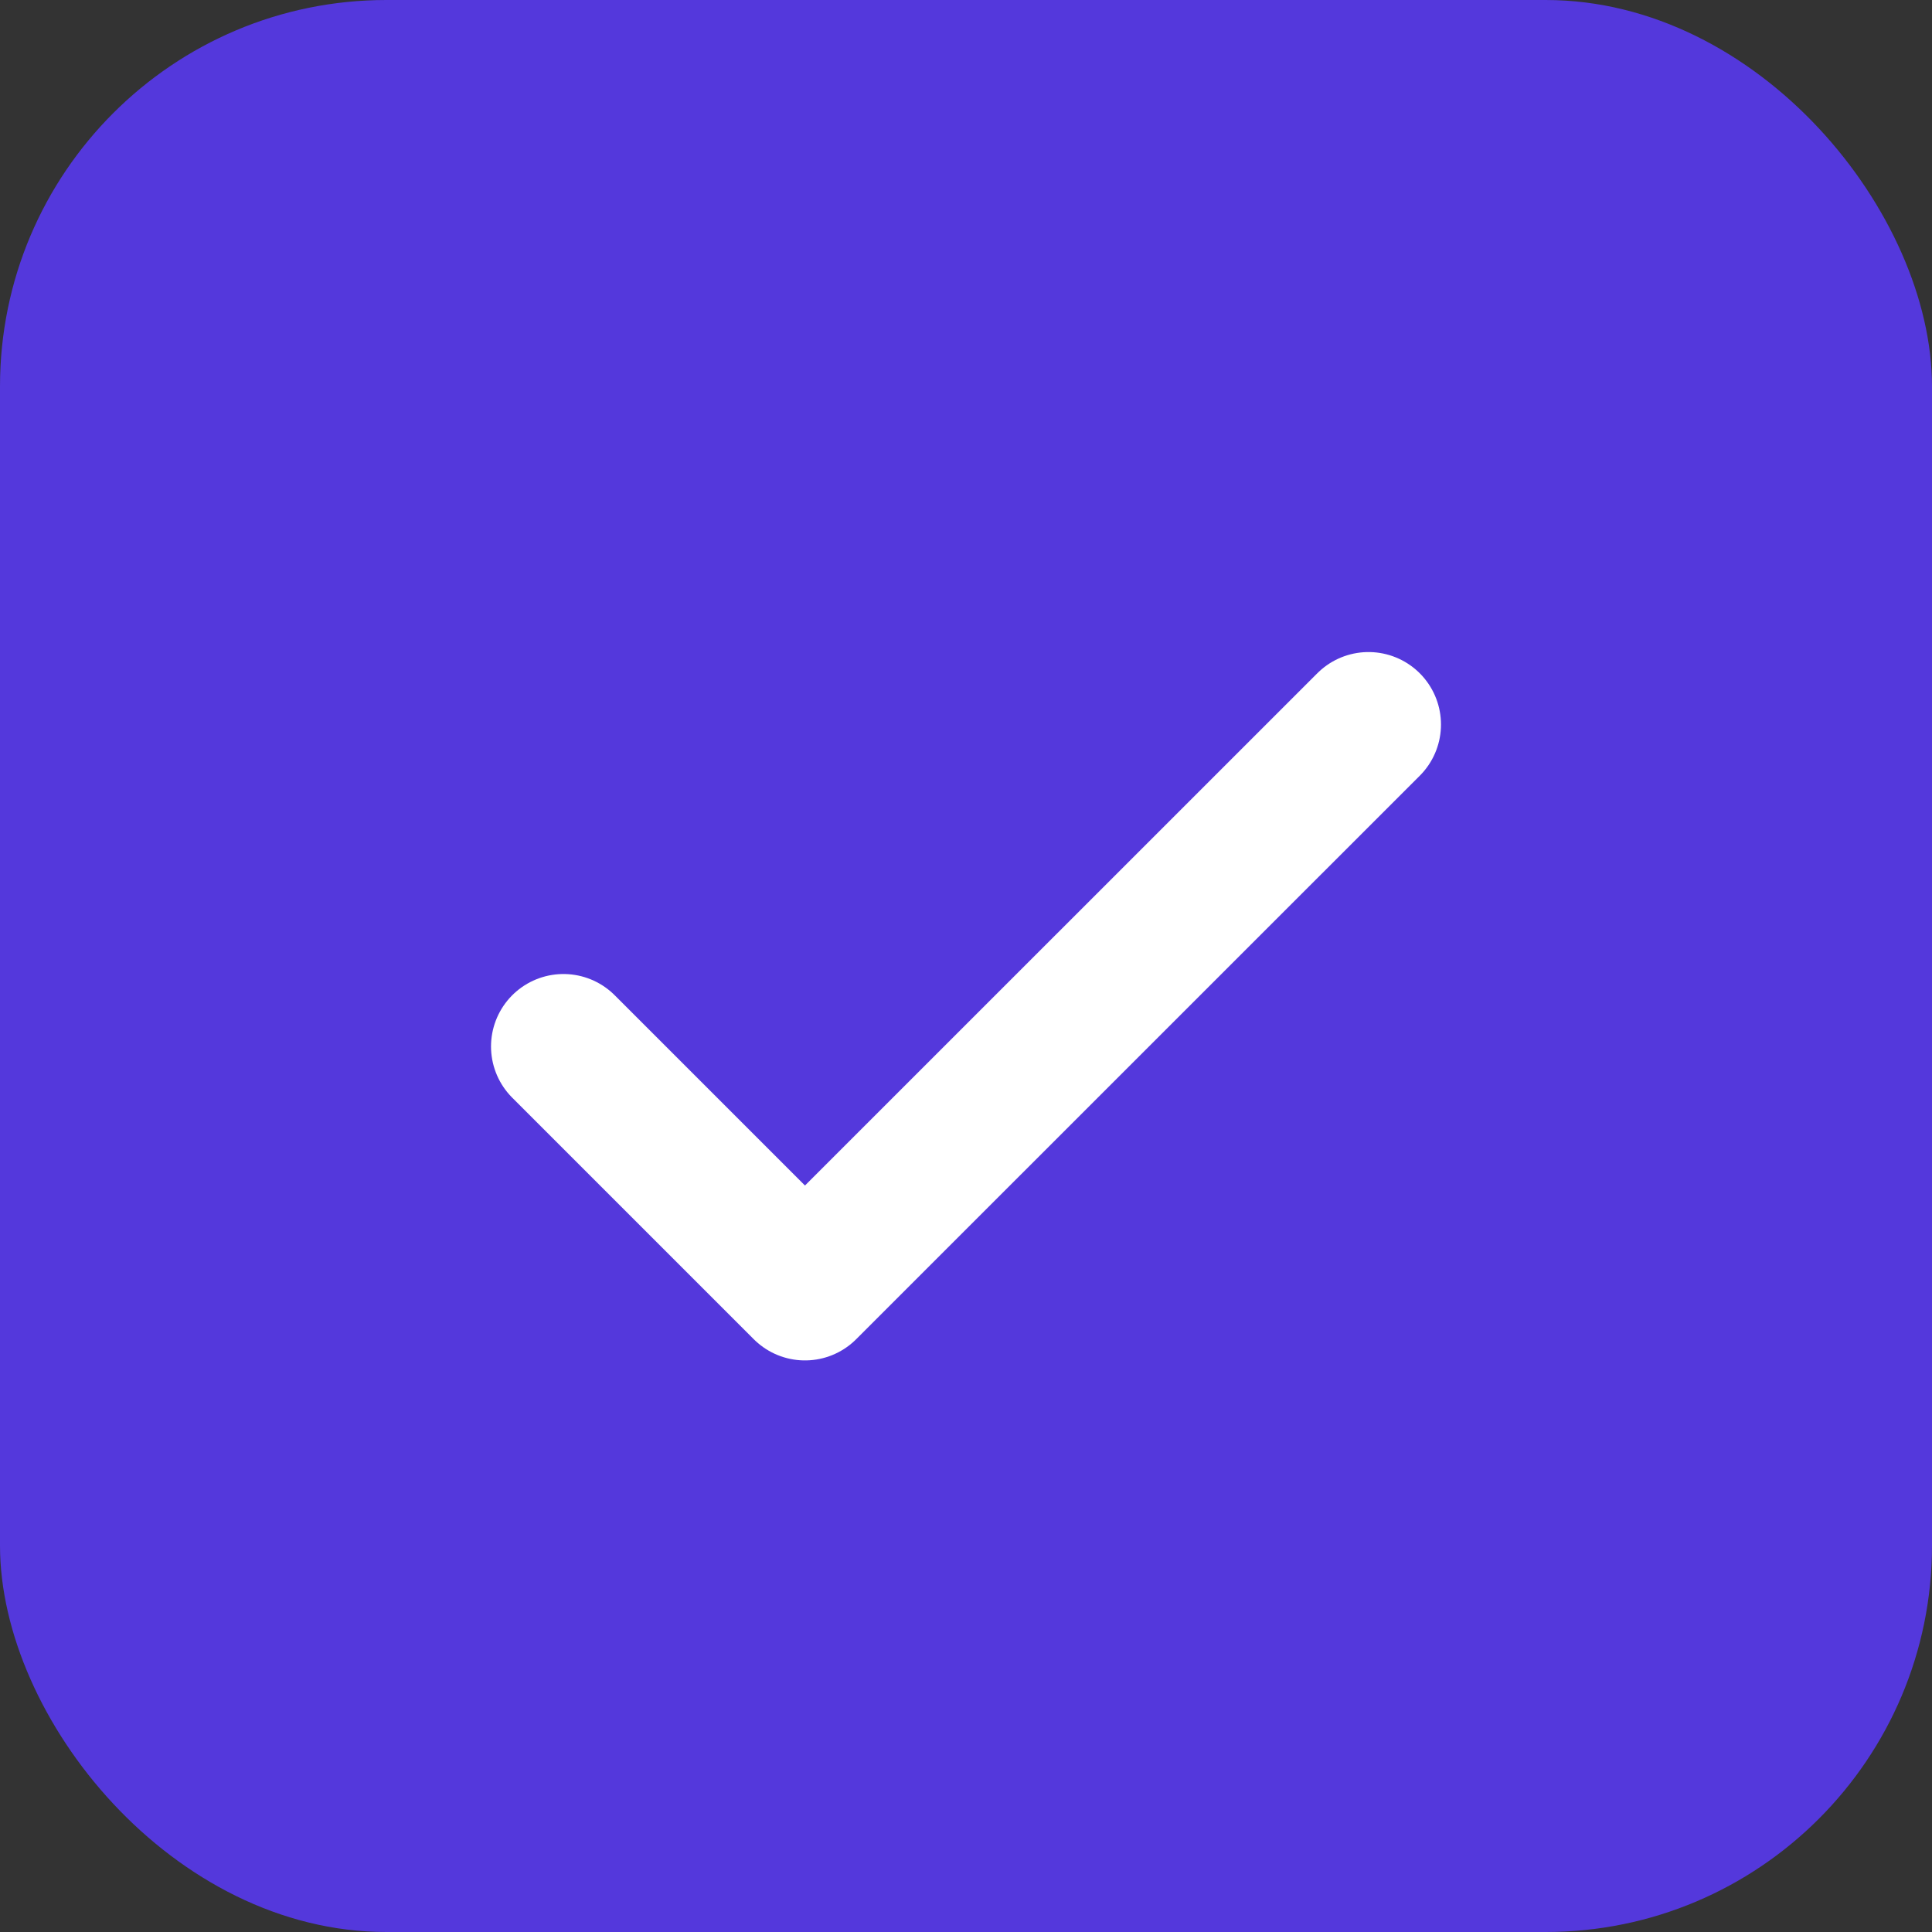 <svg width="20" height="20" viewBox="0 0 20 20" fill="none" xmlns="http://www.w3.org/2000/svg">
<rect x="0" y="0" width="20" height="20" fill="#333333" stroke="none"/>
<rect width="20" height="20" rx="4" fill="#5438DC"/>
<path d="M14.167 7.5L8.333 13.333L5.833 10.833" stroke="white" stroke-width="1.5" stroke-linecap="round" stroke-linejoin="round"/>
</svg>
